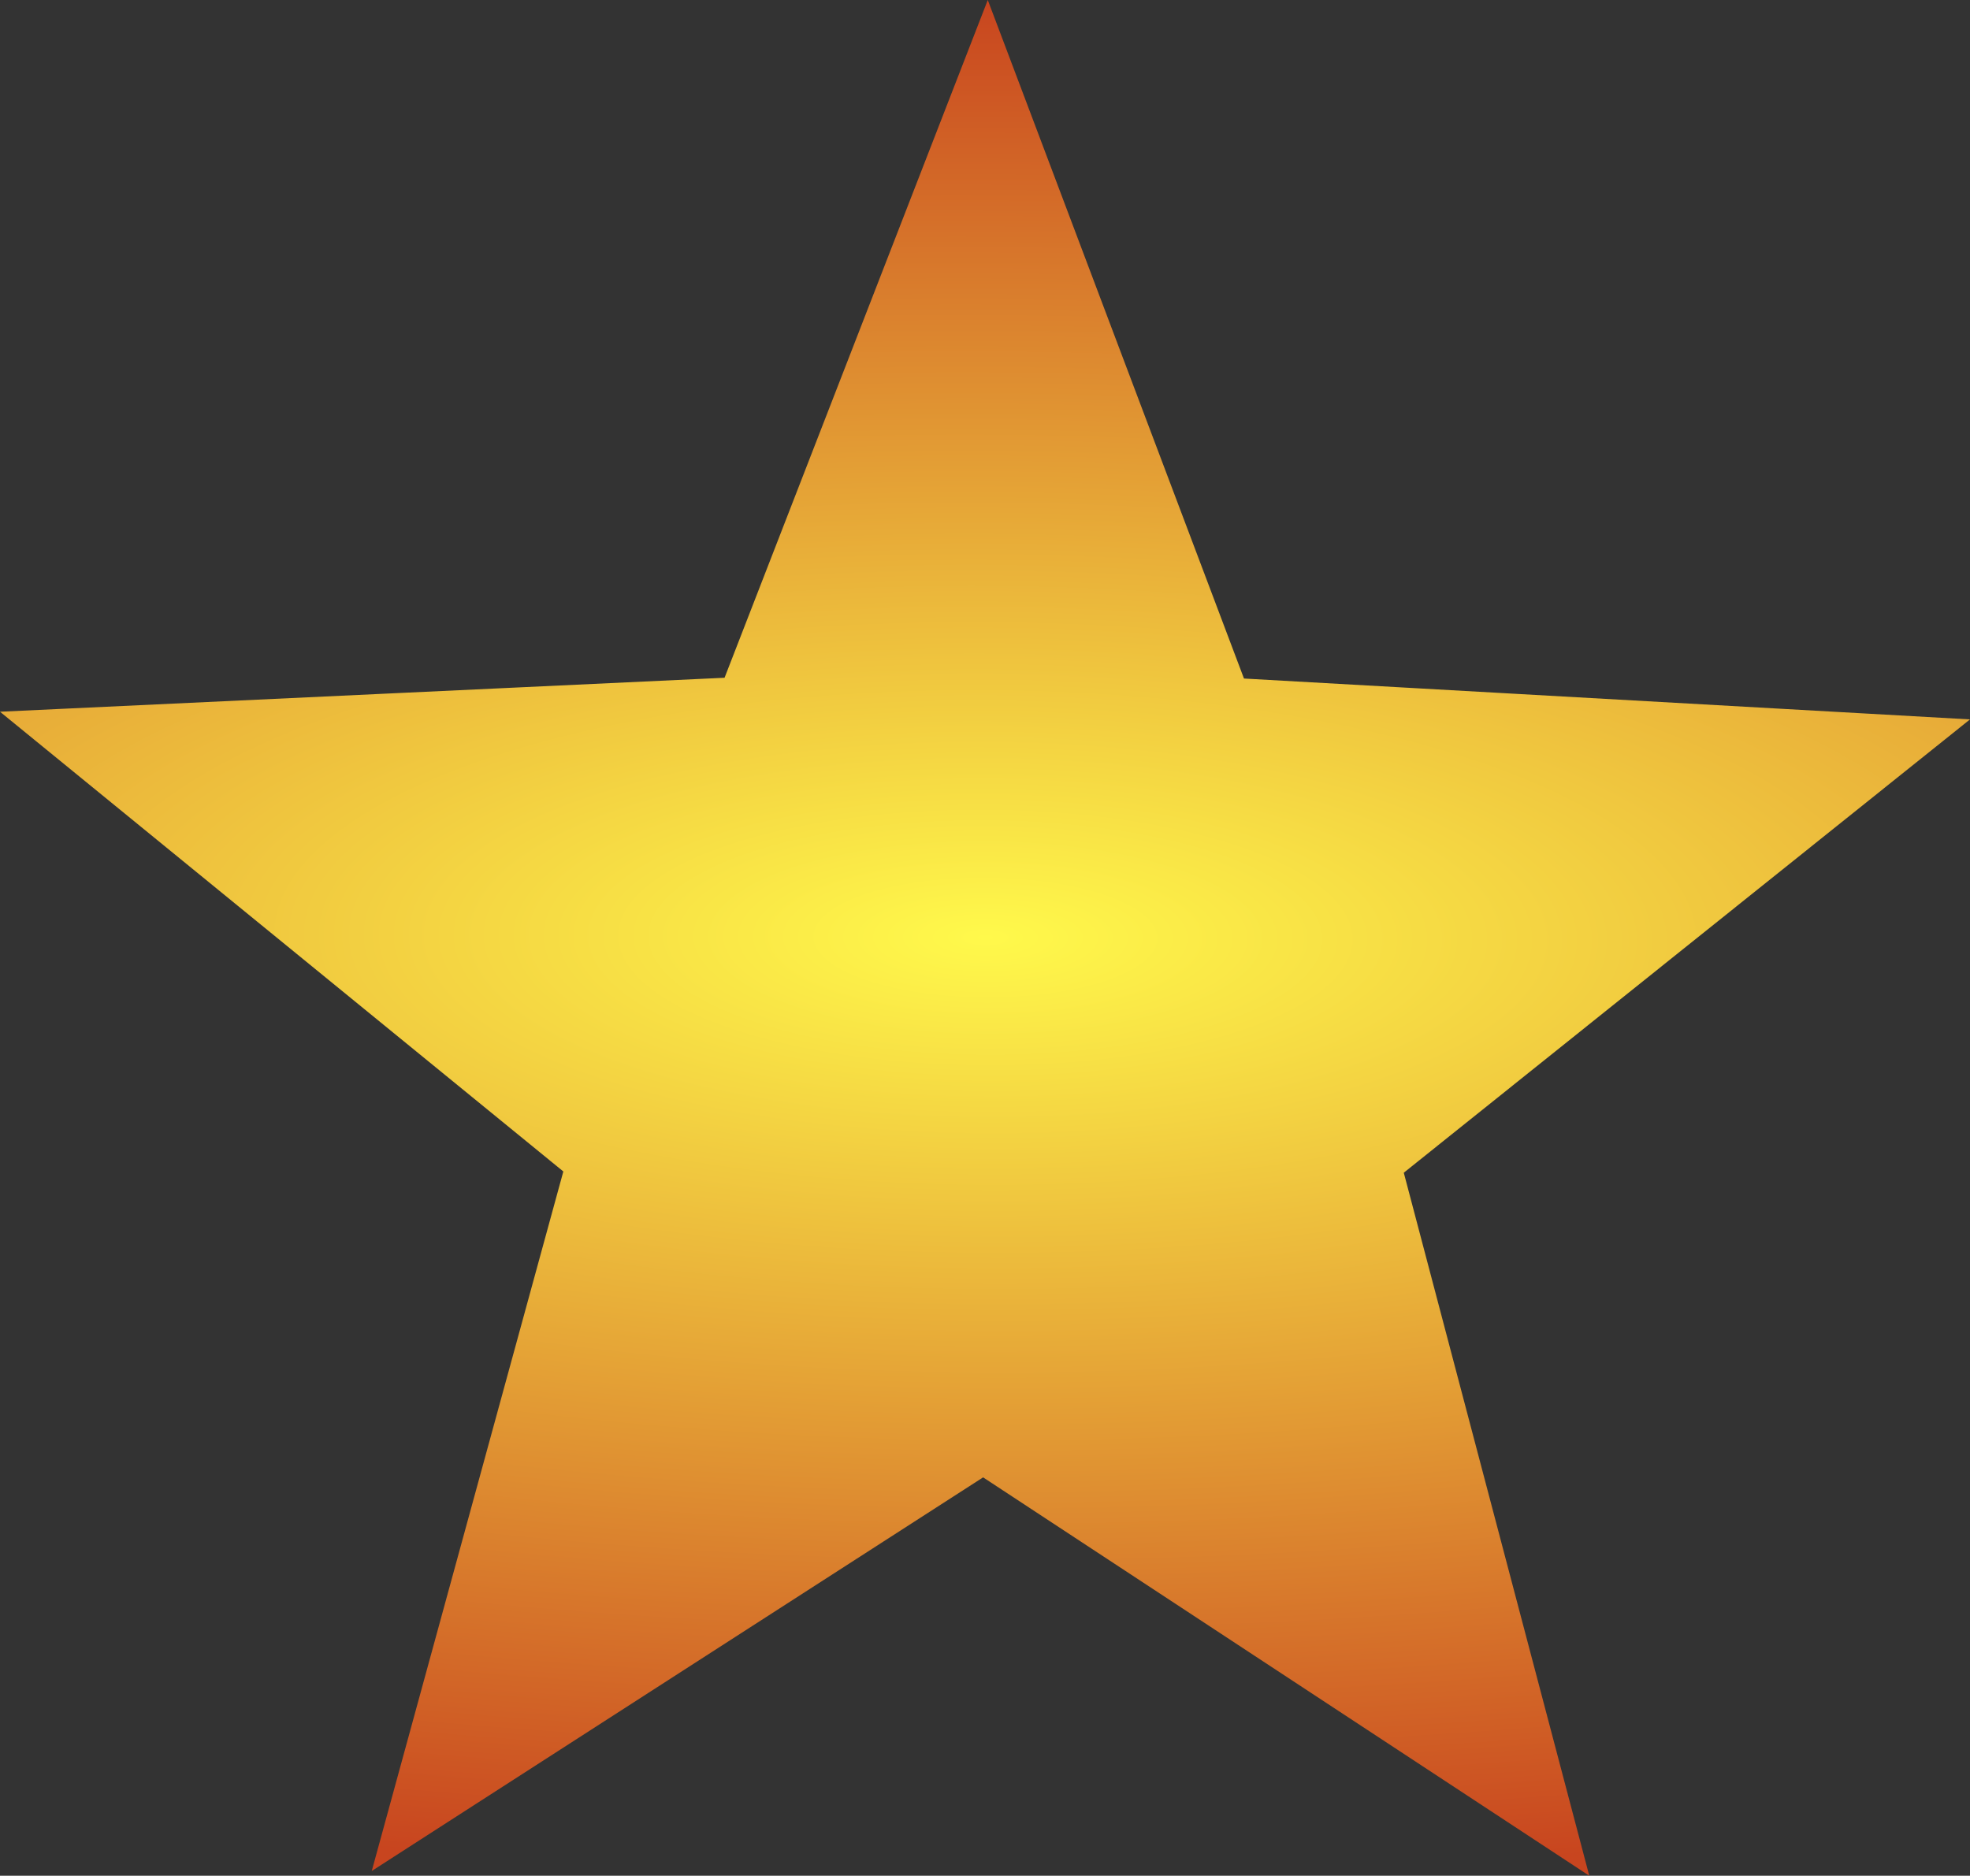 <?xml version="1.0" encoding="UTF-8" standalone="no"?>
<!-- Created with Inkscape (http://www.inkscape.org/) -->

<svg
   xmlns:dc="http://purl.org/dc/elements/1.1/"
   xmlns:cc="http://creativecommons.org/ns#"
   xmlns:rdf="http://www.w3.org/1999/02/22-rdf-syntax-ns#"
   xmlns:svg="http://www.w3.org/2000/svg"
   xmlns="http://www.w3.org/2000/svg"
   xmlns:xlink="http://www.w3.org/1999/xlink"
   xmlns:sodipodi="http://sodipodi.sourceforge.net/DTD/sodipodi-0.dtd"
   xmlns:inkscape="http://www.inkscape.org/namespaces/inkscape"
   id="svg2"
   height="237.703"
   width="249.62"
   version="1.0"
   sodipodi:docname="singlestar.svg"
   inkscape:version="0.92.2 5c3e80d, 2017-08-06">
  <rect width="100%" height="100%" fill="#333333" stroke="none"/>
  <sodipodi:namedview
     pagecolor="#ffffff"
     bordercolor="#666666"
     borderopacity="1"
     objecttolerance="10"
     gridtolerance="10"
     guidetolerance="10"
     inkscape:pageopacity="0"
     inkscape:pageshadow="2"
     inkscape:window-width="2560"
     inkscape:window-height="1396"
     id="namedview4580"
     showgrid="false"
     inkscape:zoom="1.5868781"
     inkscape:cx="359.93695"
     inkscape:cy="118.30687"
     inkscape:window-x="0"
     inkscape:window-y="0"
     inkscape:window-maximized="1"
     inkscape:current-layer="svg2"
     fit-margin-top="0"
     fit-margin-left="0"
     fit-margin-right="0"
     fit-margin-bottom="0" />
  <defs
     id="defs4">
    <linearGradient
       inkscape:collect="always"
       id="linearGradient816">
      <stop
         style="stop-color:#fff94b;stop-opacity:1"
         offset="0"
         id="stop812" />
      <stop
         style="stop-color:#c8451f;stop-opacity:1"
         offset="1"
         id="stop814" />
    </linearGradient>
    <radialGradient
       inkscape:collect="always"
       xlink:href="#linearGradient816"
       id="radialGradient818"
       cx="124.81"
       cy="118.851"
       fx="124.81"
       fy="118.851"
       r="124.81"
       gradientTransform="matrix(2.737,0.015,-0.005,0.952,-216.151,3.785)"
       gradientUnits="userSpaceOnUse" />
    <radialGradient
       inkscape:collect="always"
       xlink:href="#linearGradient816"
       id="radialGradient826"
       cx="124.81"
       cy="118.851"
       fx="124.81"
       fy="118.851"
       r="124.81"
       gradientTransform="matrix(2.737,0.015,-0.005,0.952,-216.151,3.785)"
       gradientUnits="userSpaceOnUse" />
  </defs>
  <path
     id="path3817"
     d="M 198.111,233.163 124.582,184.834 50.413,232.594 73.653,147.729 5.311,91.948 93.203,87.826 125.135,5.593 156.214,87.912 l 88.079,4.958 -68.684,54.996 z"
     stroke-miterlimit="4"
     inkscape:connector-curvature="0"
     style="fill:url(#radialGradient818);fill-rule:evenodd;stroke:url(#radialGradient826);stroke-width:4;stroke-miterlimit:4;stroke-dasharray:none;fill-opacity:1" />
</svg>
